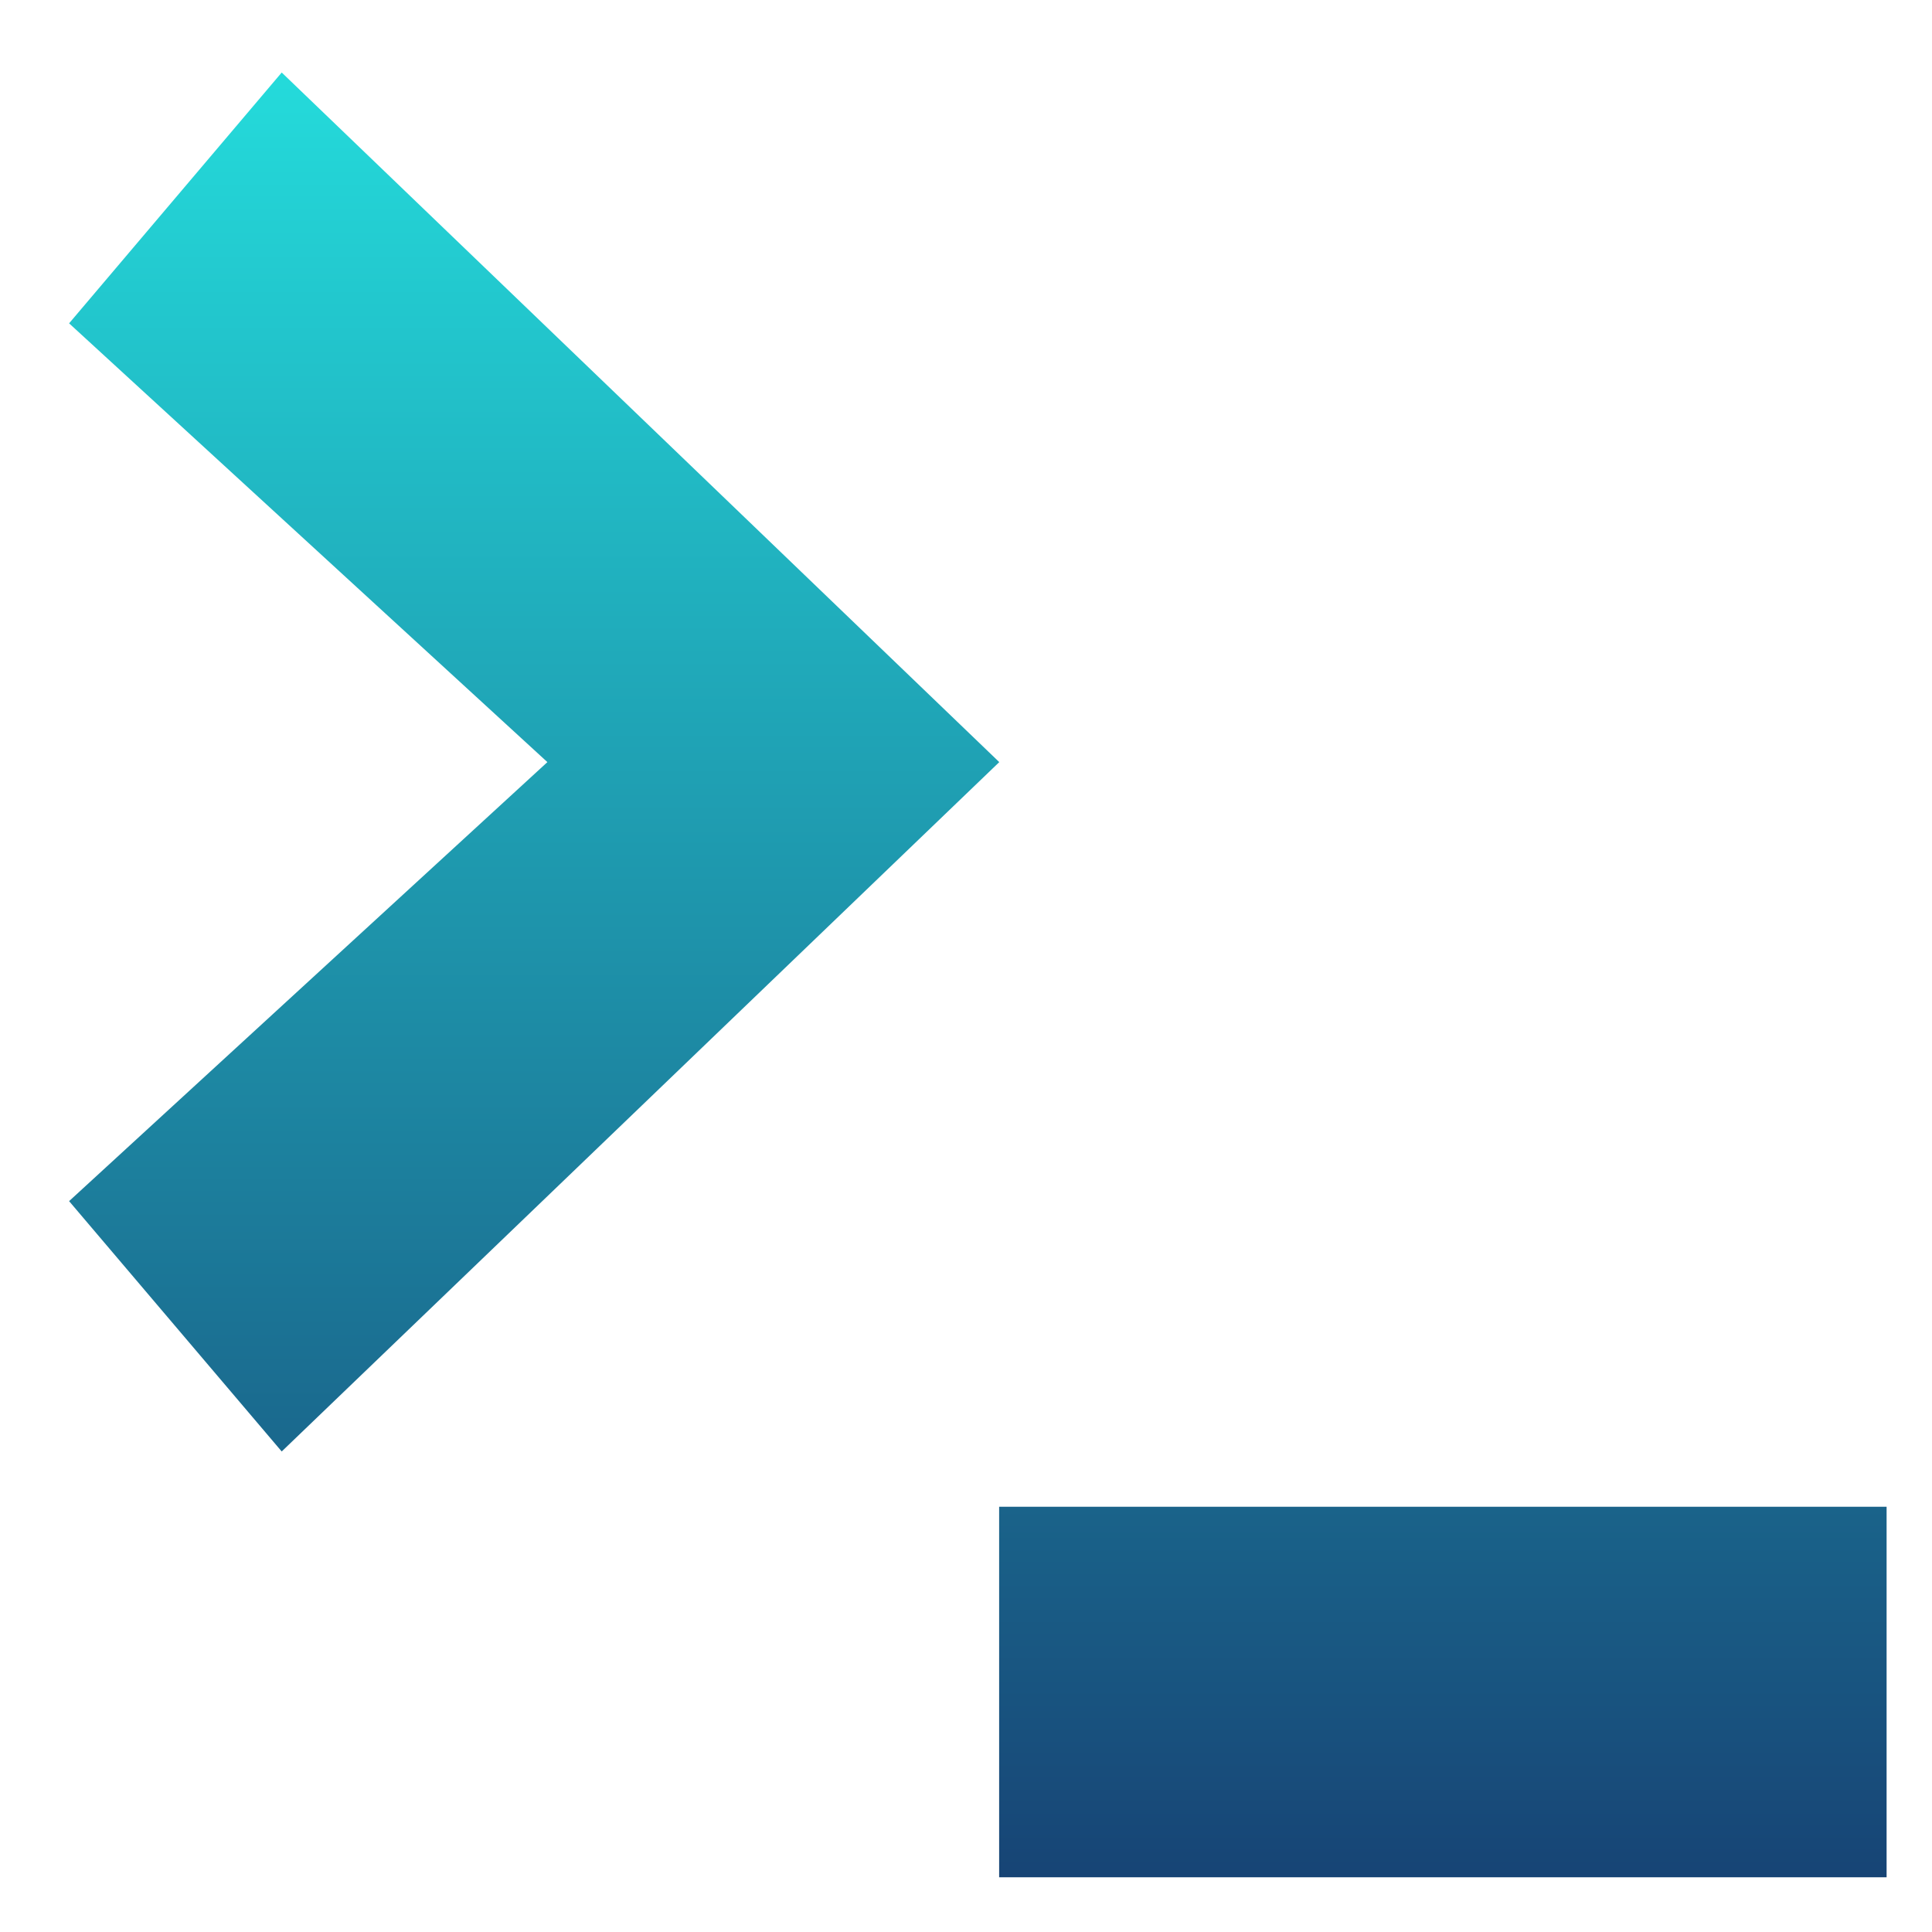 <svg xmlns="http://www.w3.org/2000/svg" xmlns:xlink="http://www.w3.org/1999/xlink" width="64" height="64" viewBox="0 0 64 64" version="1.1"><defs><linearGradient id="linear0" x1="0%" x2="0%" y1="0%" y2="100%"><stop offset="0%" style="stop-color:#24dbdb; stop-opacity:1"/><stop offset="100%" style="stop-color:#174475; stop-opacity:1"/></linearGradient></defs><g id="surface1"><path style=" stroke:none;fill-rule:nonzero;fill:url(#linear0);" d="M 9.332 2.402 L 2.289 10.711 L 18.133 25.246 L 2.289 39.789 L 9.332 48.082 L 33.102 25.246 L 9.332 2.402 M 33.098 49.914 L 33.098 62.188 L 62.496 62.188 L 62.496 49.914 Z M 33.098 49.914 "/></g></svg>
